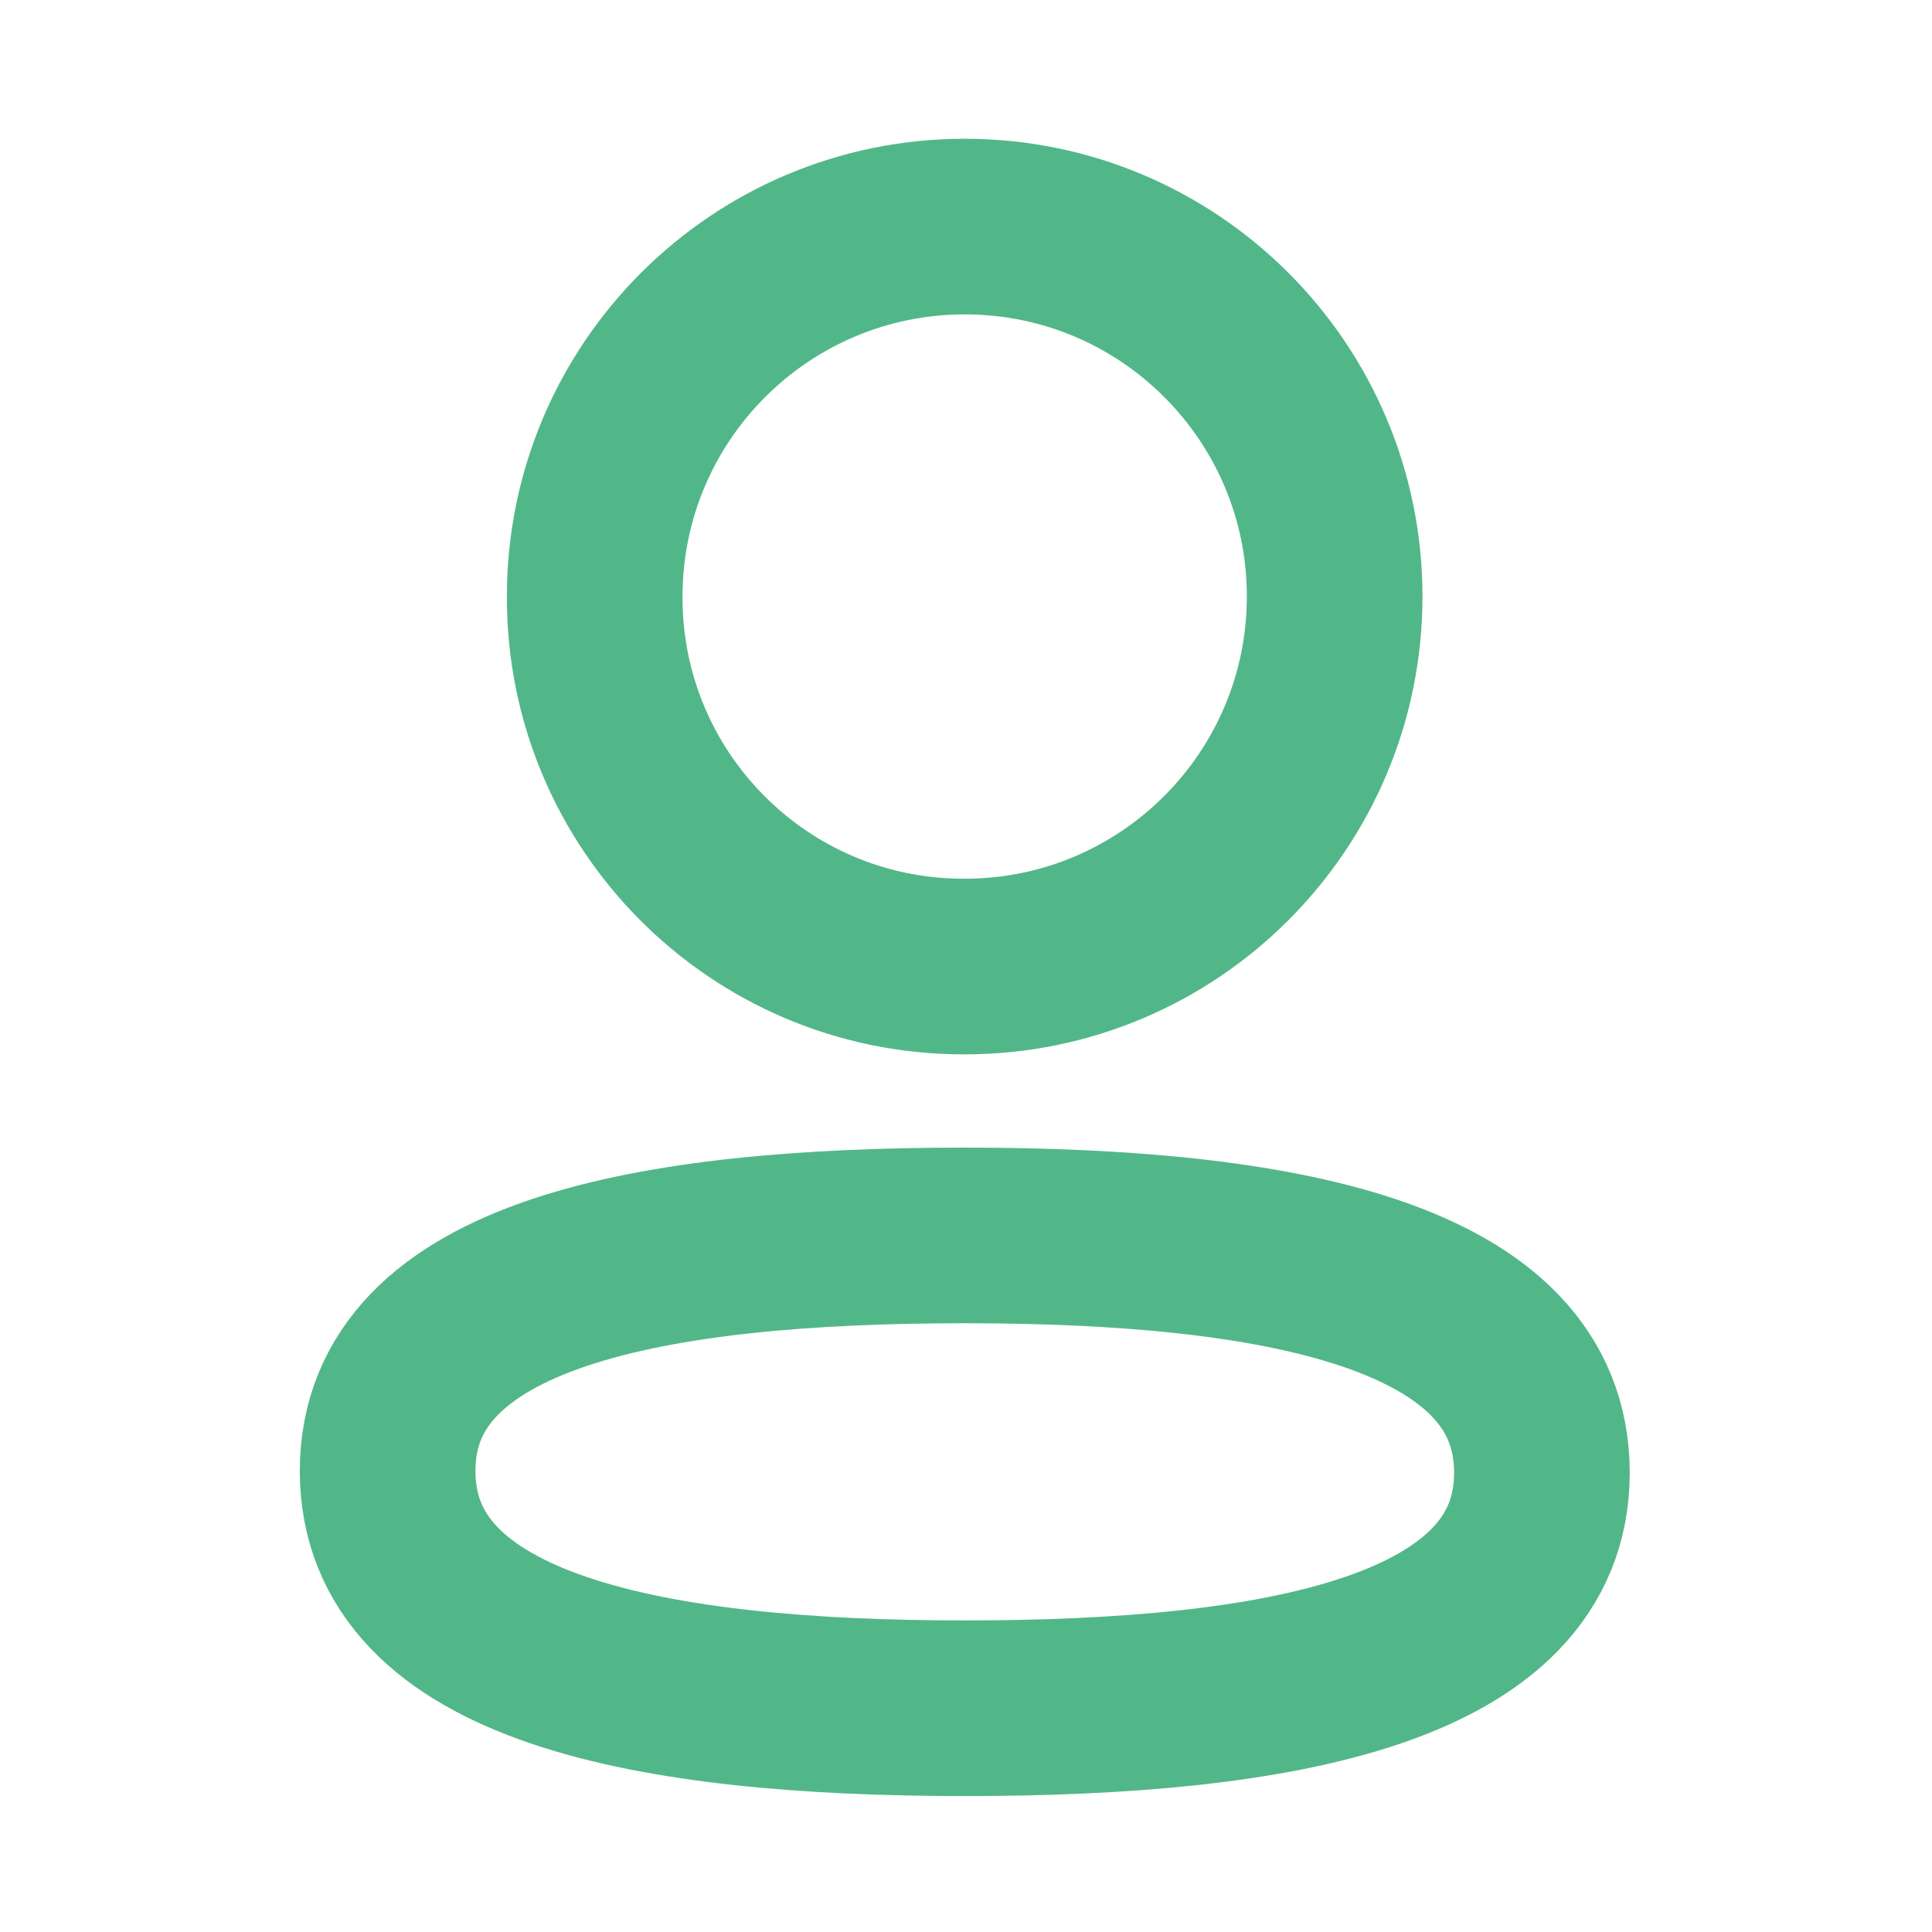 <svg width="11" height="11" viewBox="0 0 11 11" fill="none" xmlns="http://www.w3.org/2000/svg">
<path fill-rule="evenodd" clip-rule="evenodd" d="M5.493 7.034C3.72 7.034 2.207 7.302 2.207 8.375C2.207 9.448 3.711 9.726 5.493 9.726C7.266 9.726 8.779 9.458 8.779 8.385C8.779 7.312 7.275 7.034 5.493 7.034Z" stroke="#52B788" stroke-linecap="round" stroke-linejoin="round"/>
<path fill-rule="evenodd" clip-rule="evenodd" d="M5.493 5.503C6.656 5.503 7.599 4.559 7.599 3.396C7.599 2.233 6.656 1.29 5.493 1.29C4.33 1.29 3.386 2.233 3.386 3.396C3.382 4.556 4.319 5.499 5.478 5.503H5.493Z" stroke="#52B788" stroke-linecap="round" stroke-linejoin="round"/>
</svg>
